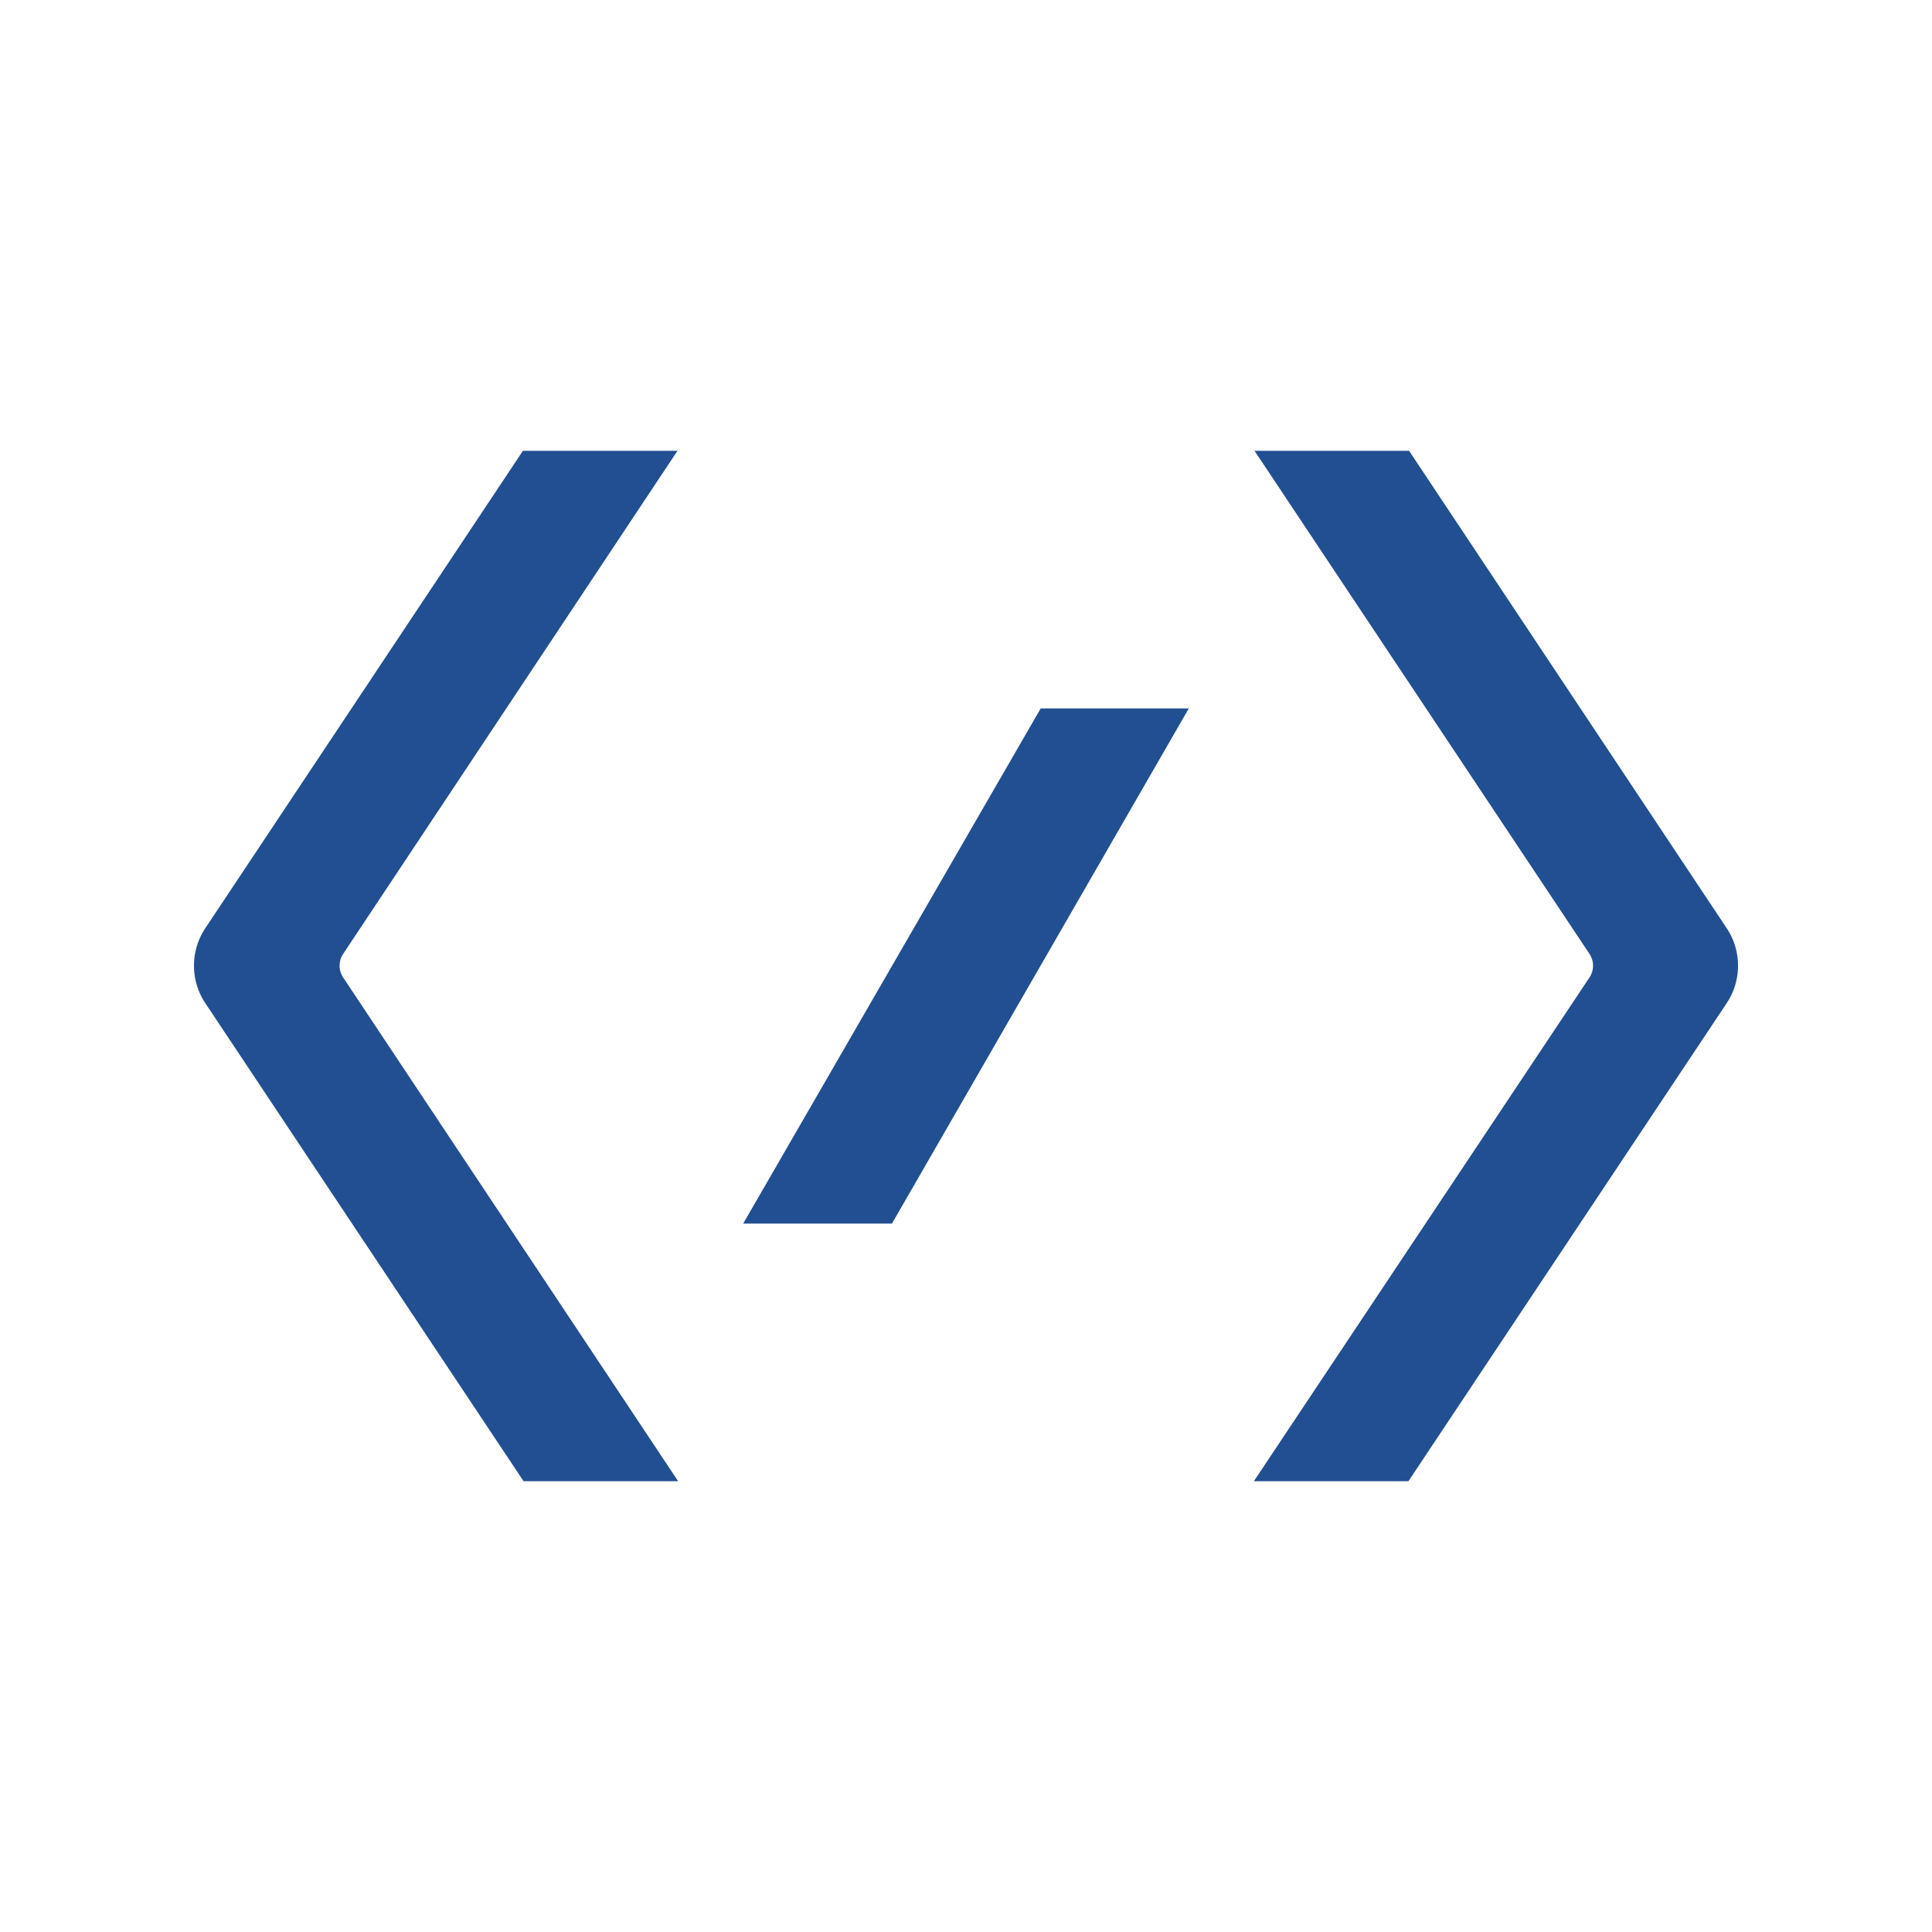 <svg xmlns="http://www.w3.org/2000/svg" viewBox="0 0 30 30"><defs><style>.cls-1{fill:#224f91;}</style></defs><title>code</title><g id="Layer_10" data-name="Layer 10"><path class="cls-1" d="M10.52,7H8.12L3.19,14.41a1.05,1.05,0,0,0,0,1.17L8.13,23h2.4L5.33,15.18a.33.33,0,0,1,0-.37Z"/><path class="cls-1" d="M19.48,7h2.4l4.93,7.41a1.05,1.05,0,0,1,0,1.17L21.87,23h-2.4l5.21-7.82a.33.33,0,0,0,0-.37Z"/><polygon class="cls-1" points="13.85 19 18.46 11 16.16 11 11.54 19 13.85 19"/></g></svg>